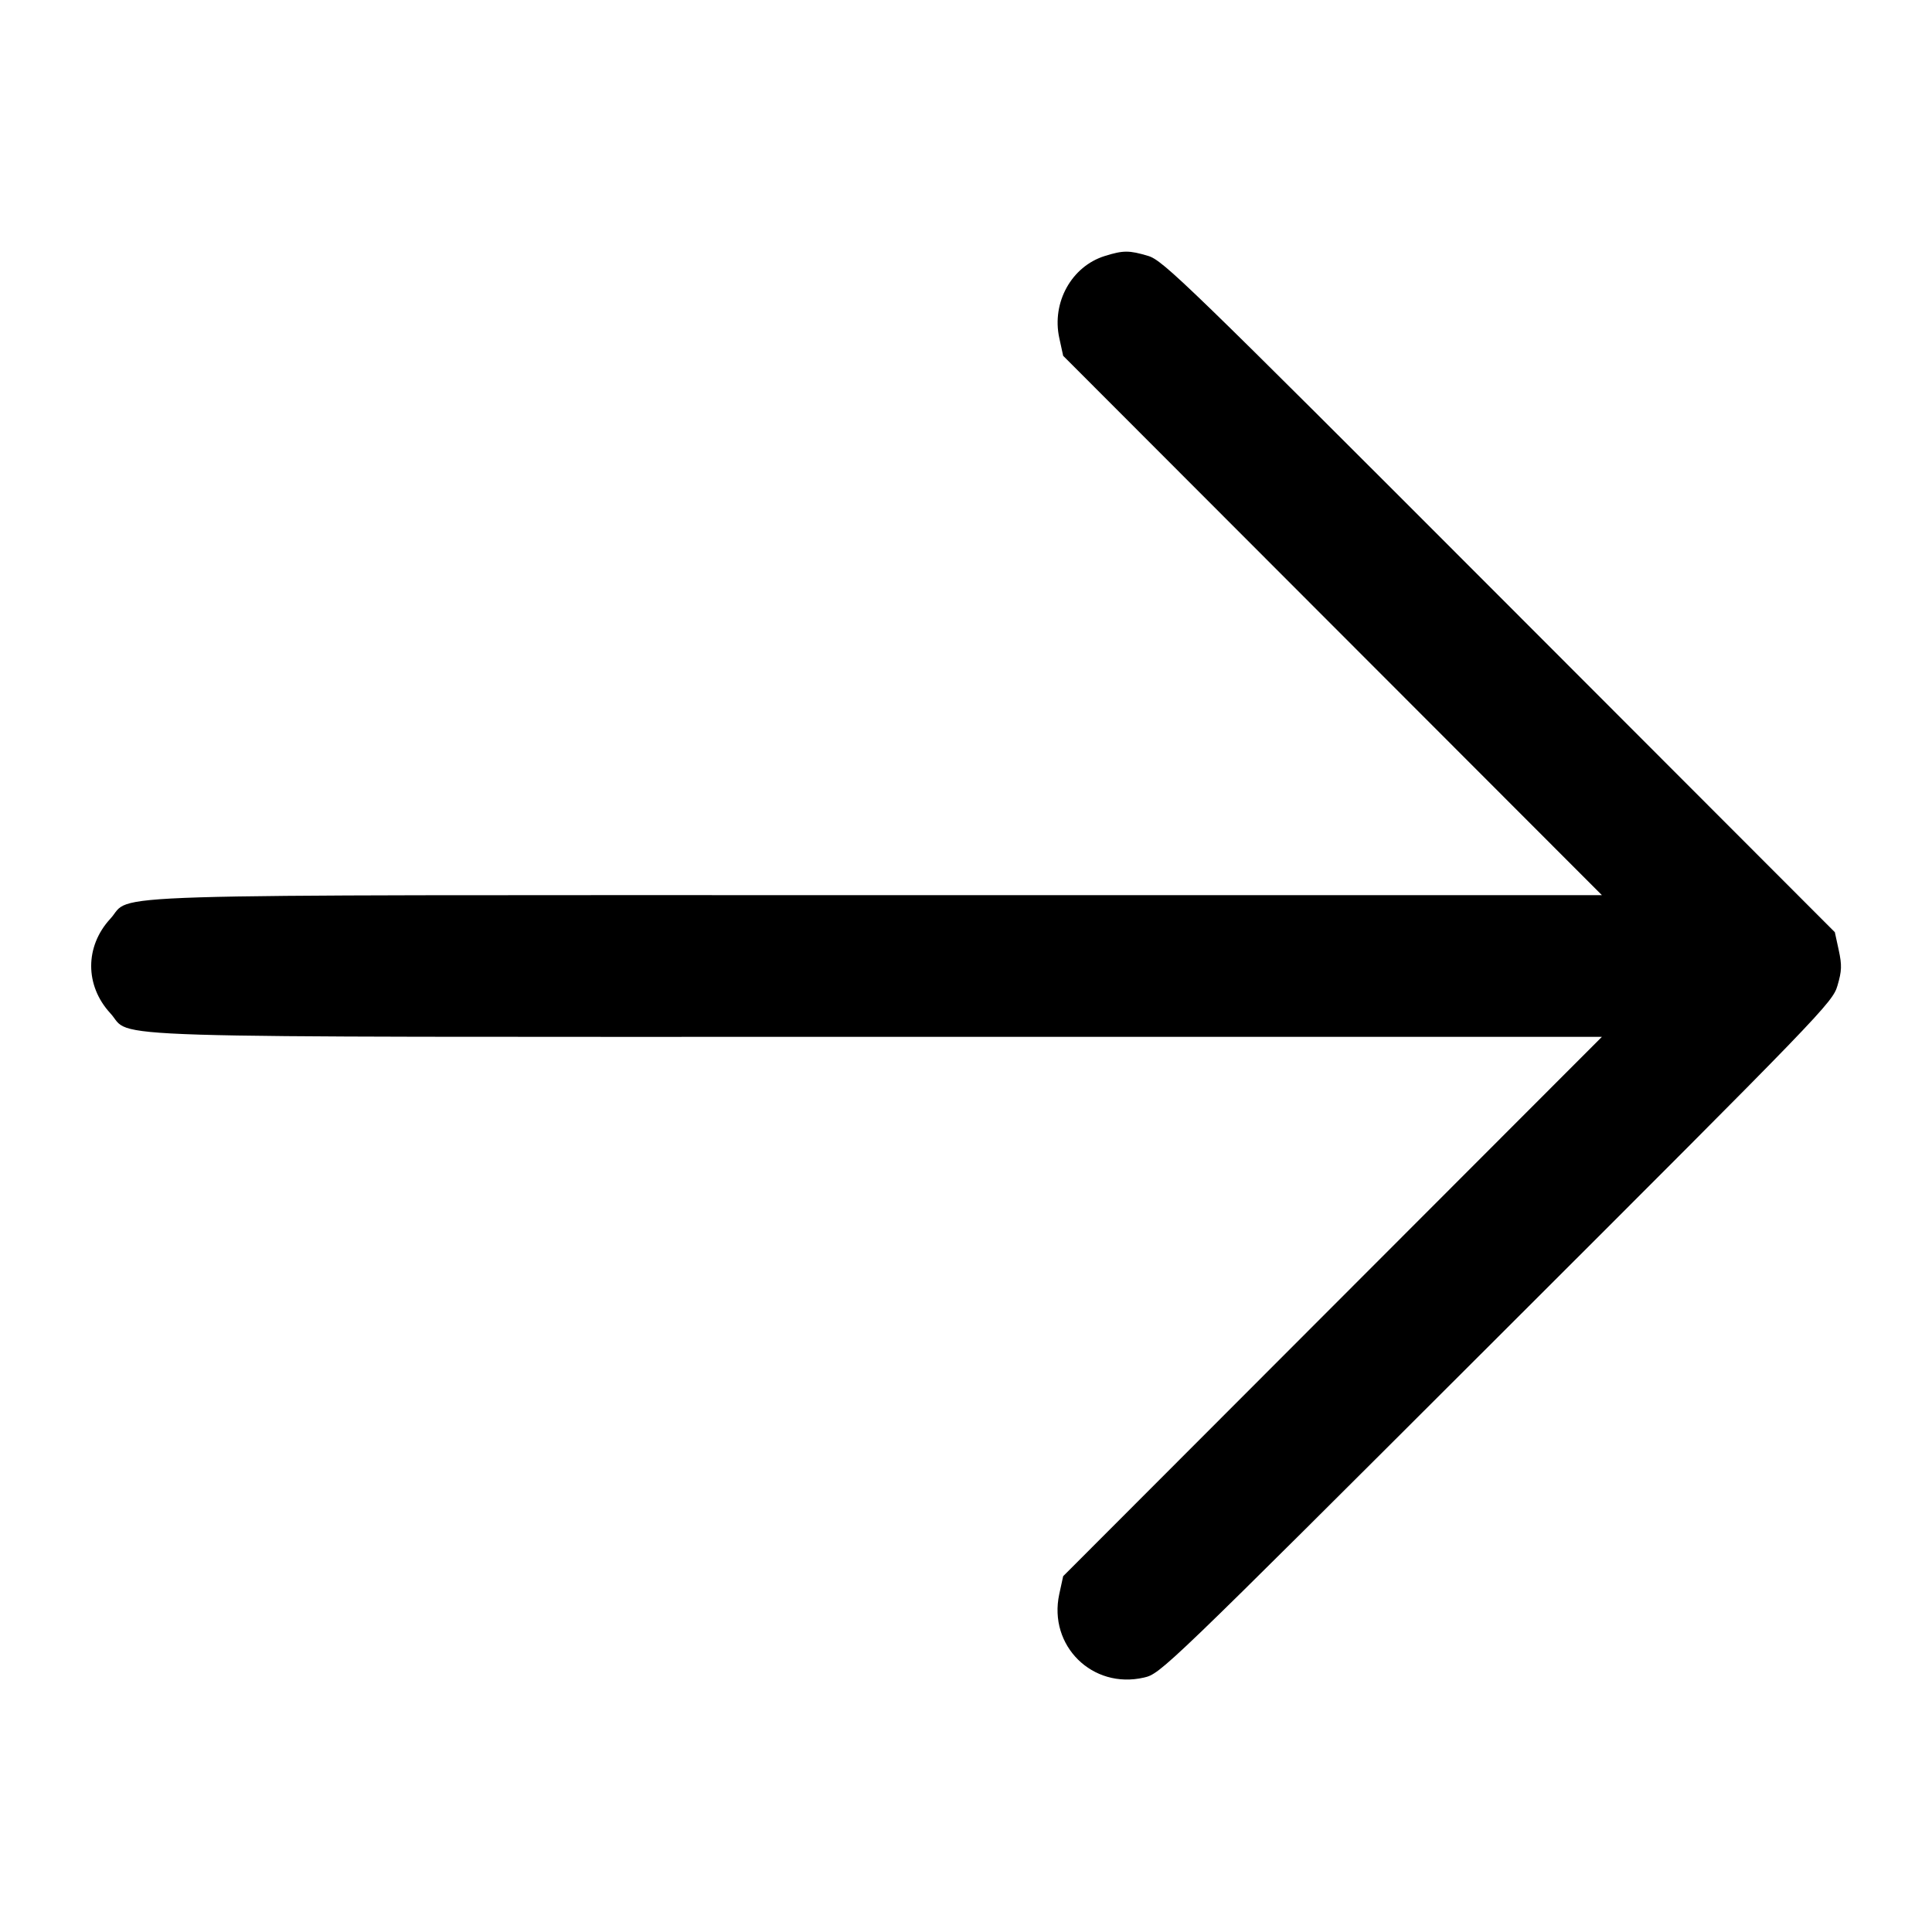 <svg height="48" viewBox="0 0 48 48" width="48" xmlns="http://www.w3.org/2000/svg"><path d="M27.449 6.360 C 26.624 6.617,26.126 7.512,26.317 8.394 L 26.414 8.840 33.106 15.540 L 39.799 22.240 21.834 22.240 C 1.708 22.240,3.327 22.190,2.741 22.826 C 2.107 23.514,2.107 24.486,2.741 25.174 C 3.327 25.810,1.708 25.760,21.834 25.760 L 39.799 25.760 33.106 32.460 L 26.414 39.160 26.317 39.606 C 26.040 40.888,27.141 41.974,28.420 41.679 C 28.837 41.583,28.899 41.523,37.183 33.251 C 45.309 25.136,45.528 24.909,45.652 24.486 C 45.759 24.121,45.764 23.982,45.683 23.606 L 45.586 23.160 37.253 14.818 C 29.452 7.008,28.895 6.468,28.525 6.358 C 28.053 6.217,27.908 6.217,27.449 6.360 " fill="black" stroke="none" fill-rule="evenodd"></path></svg>